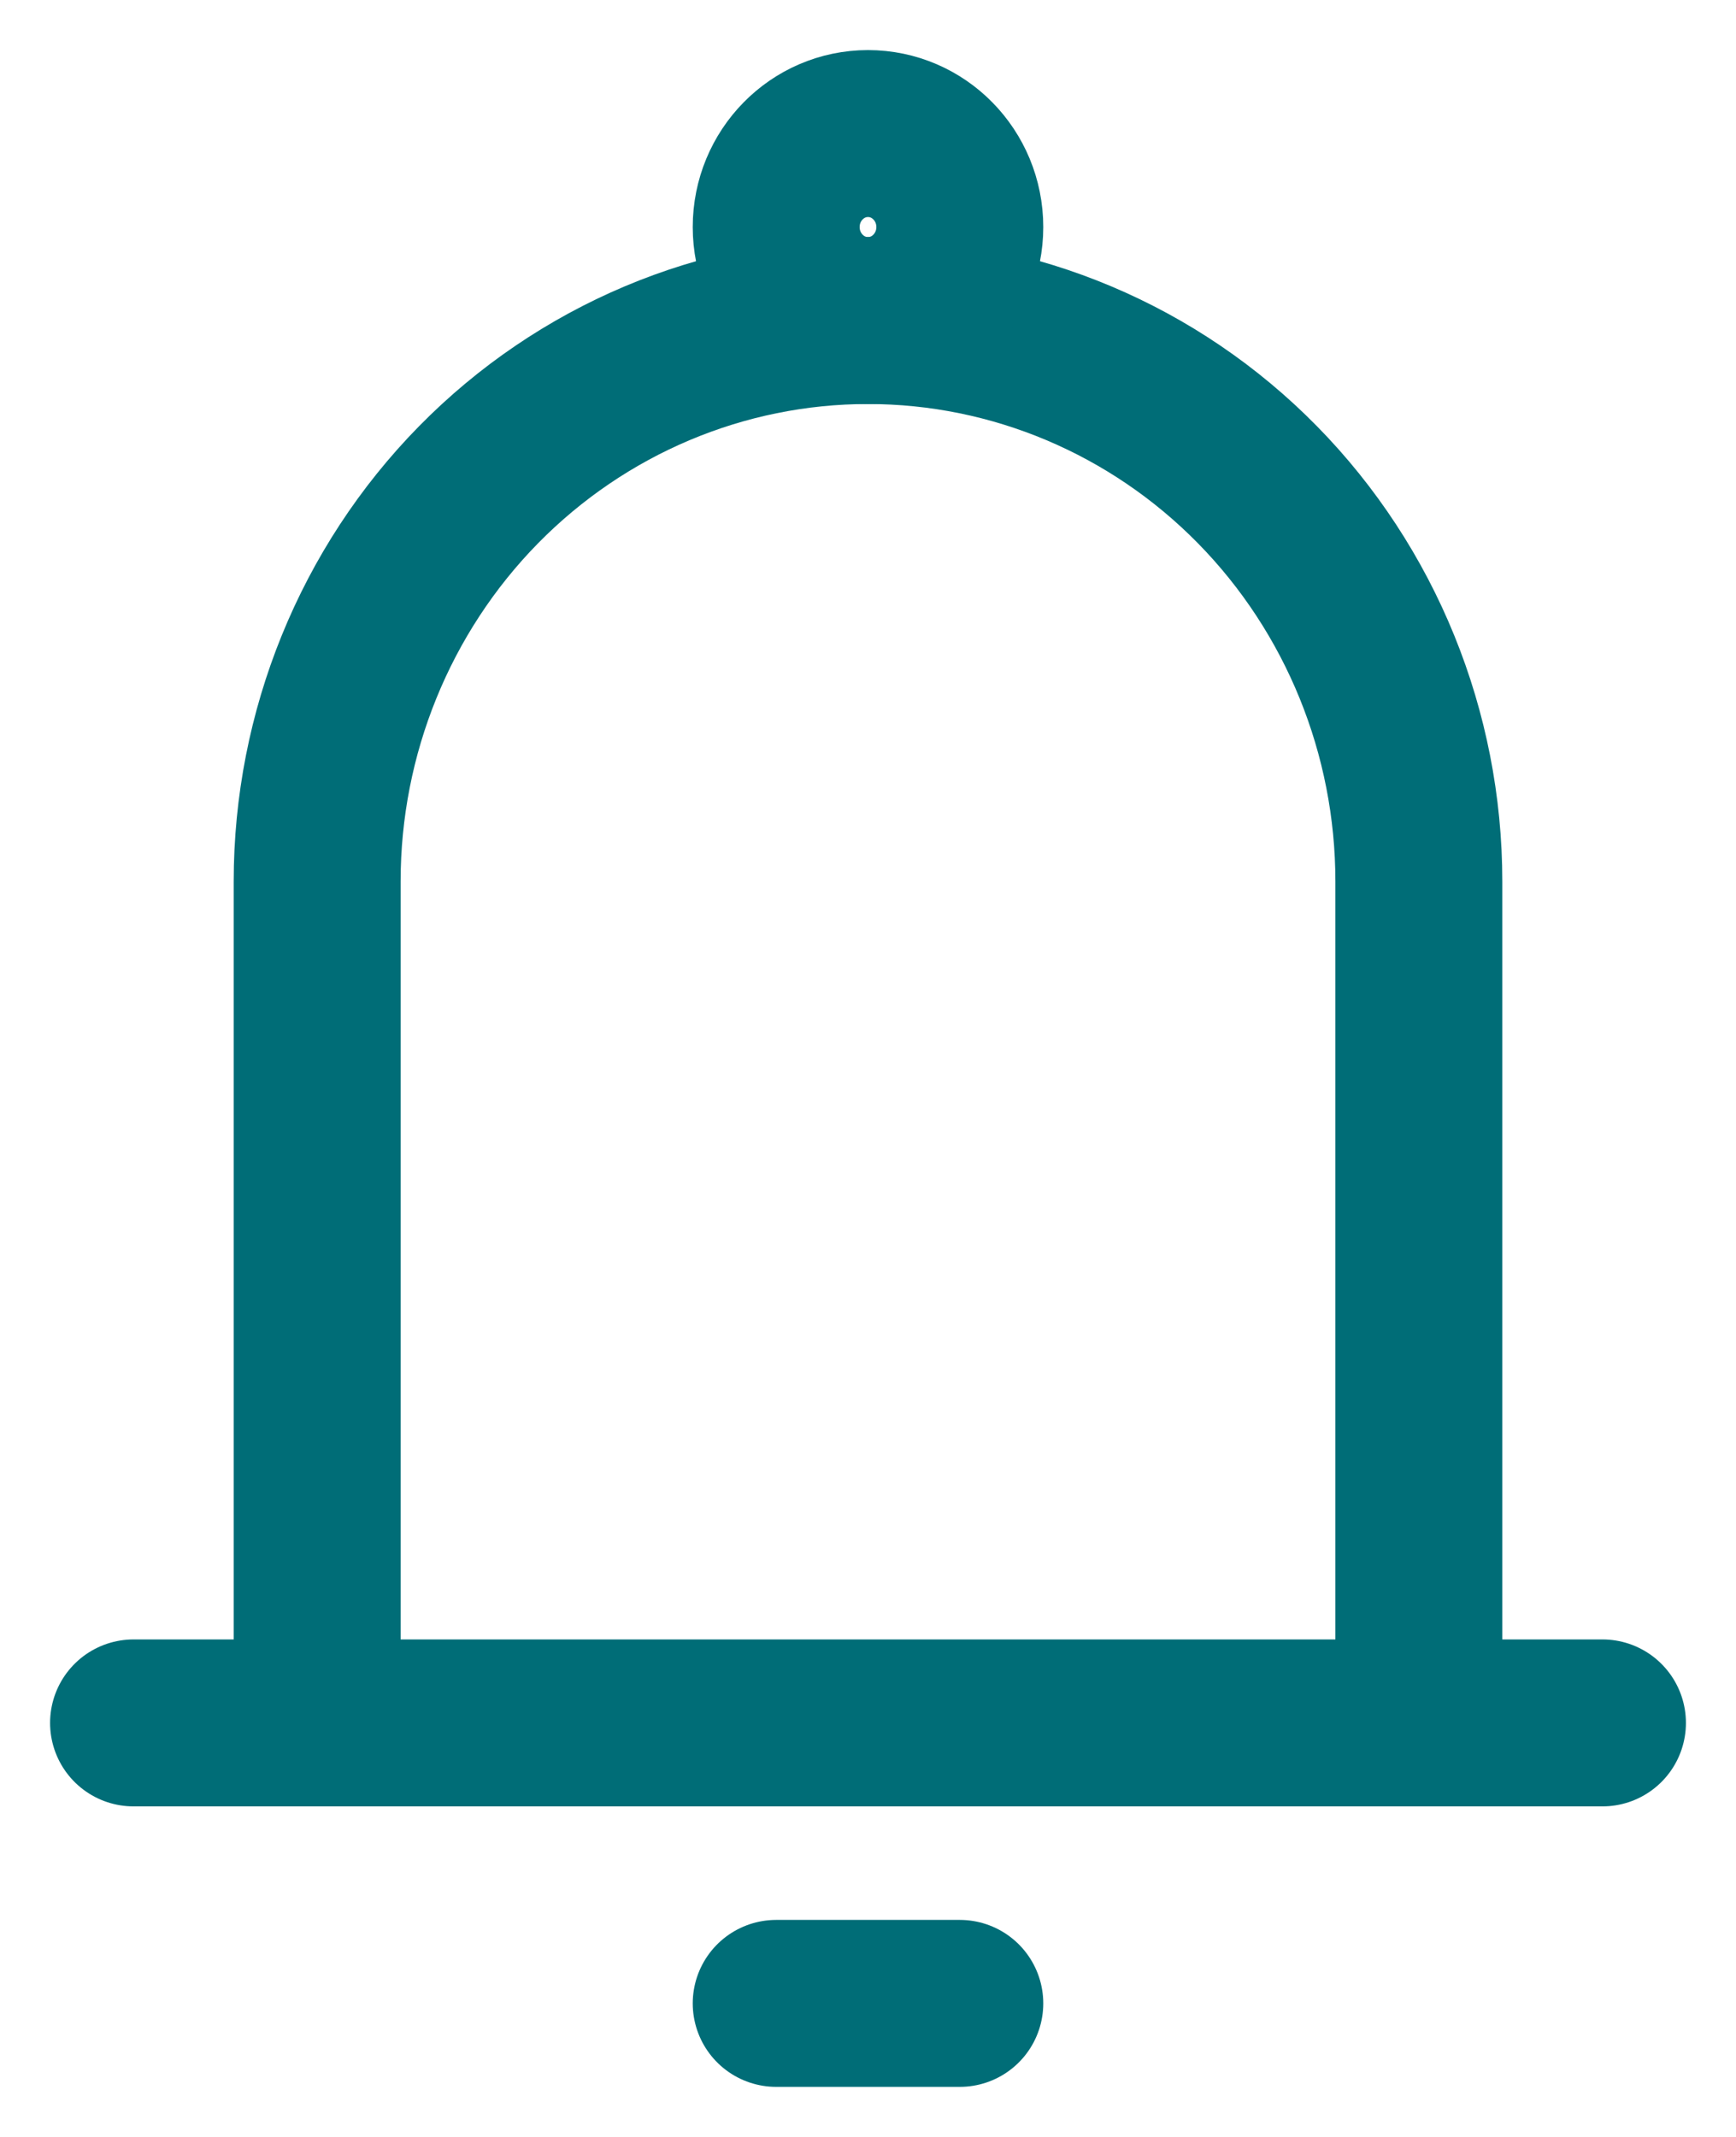 <svg width="26" height="32" viewBox="0 0 26 32" fill="none" xmlns="http://www.w3.org/2000/svg">
<path d="M4.75 25.8V13.2C4.75 10.972 5.619 8.836 7.166 7.26C8.714 5.685 10.812 4.8 13 4.8C15.188 4.8 17.287 5.685 18.834 7.26C20.381 8.836 21.25 10.972 21.25 13.2V25.8M4.75 25.8H21.25M4.75 25.8H2M21.25 25.8H24M11.625 30H14.375" stroke="#006D77" stroke-width="2.5" stroke-linecap="round" stroke-linejoin="round"/>
<path d="M13 4.8C13.759 4.8 14.375 4.173 14.375 3.4C14.375 2.627 13.759 2 13 2C12.241 2 11.625 2.627 11.625 3.4C11.625 4.173 12.241 4.8 13 4.8Z" stroke="#006D77" stroke-width="2.5"/>
</svg>
